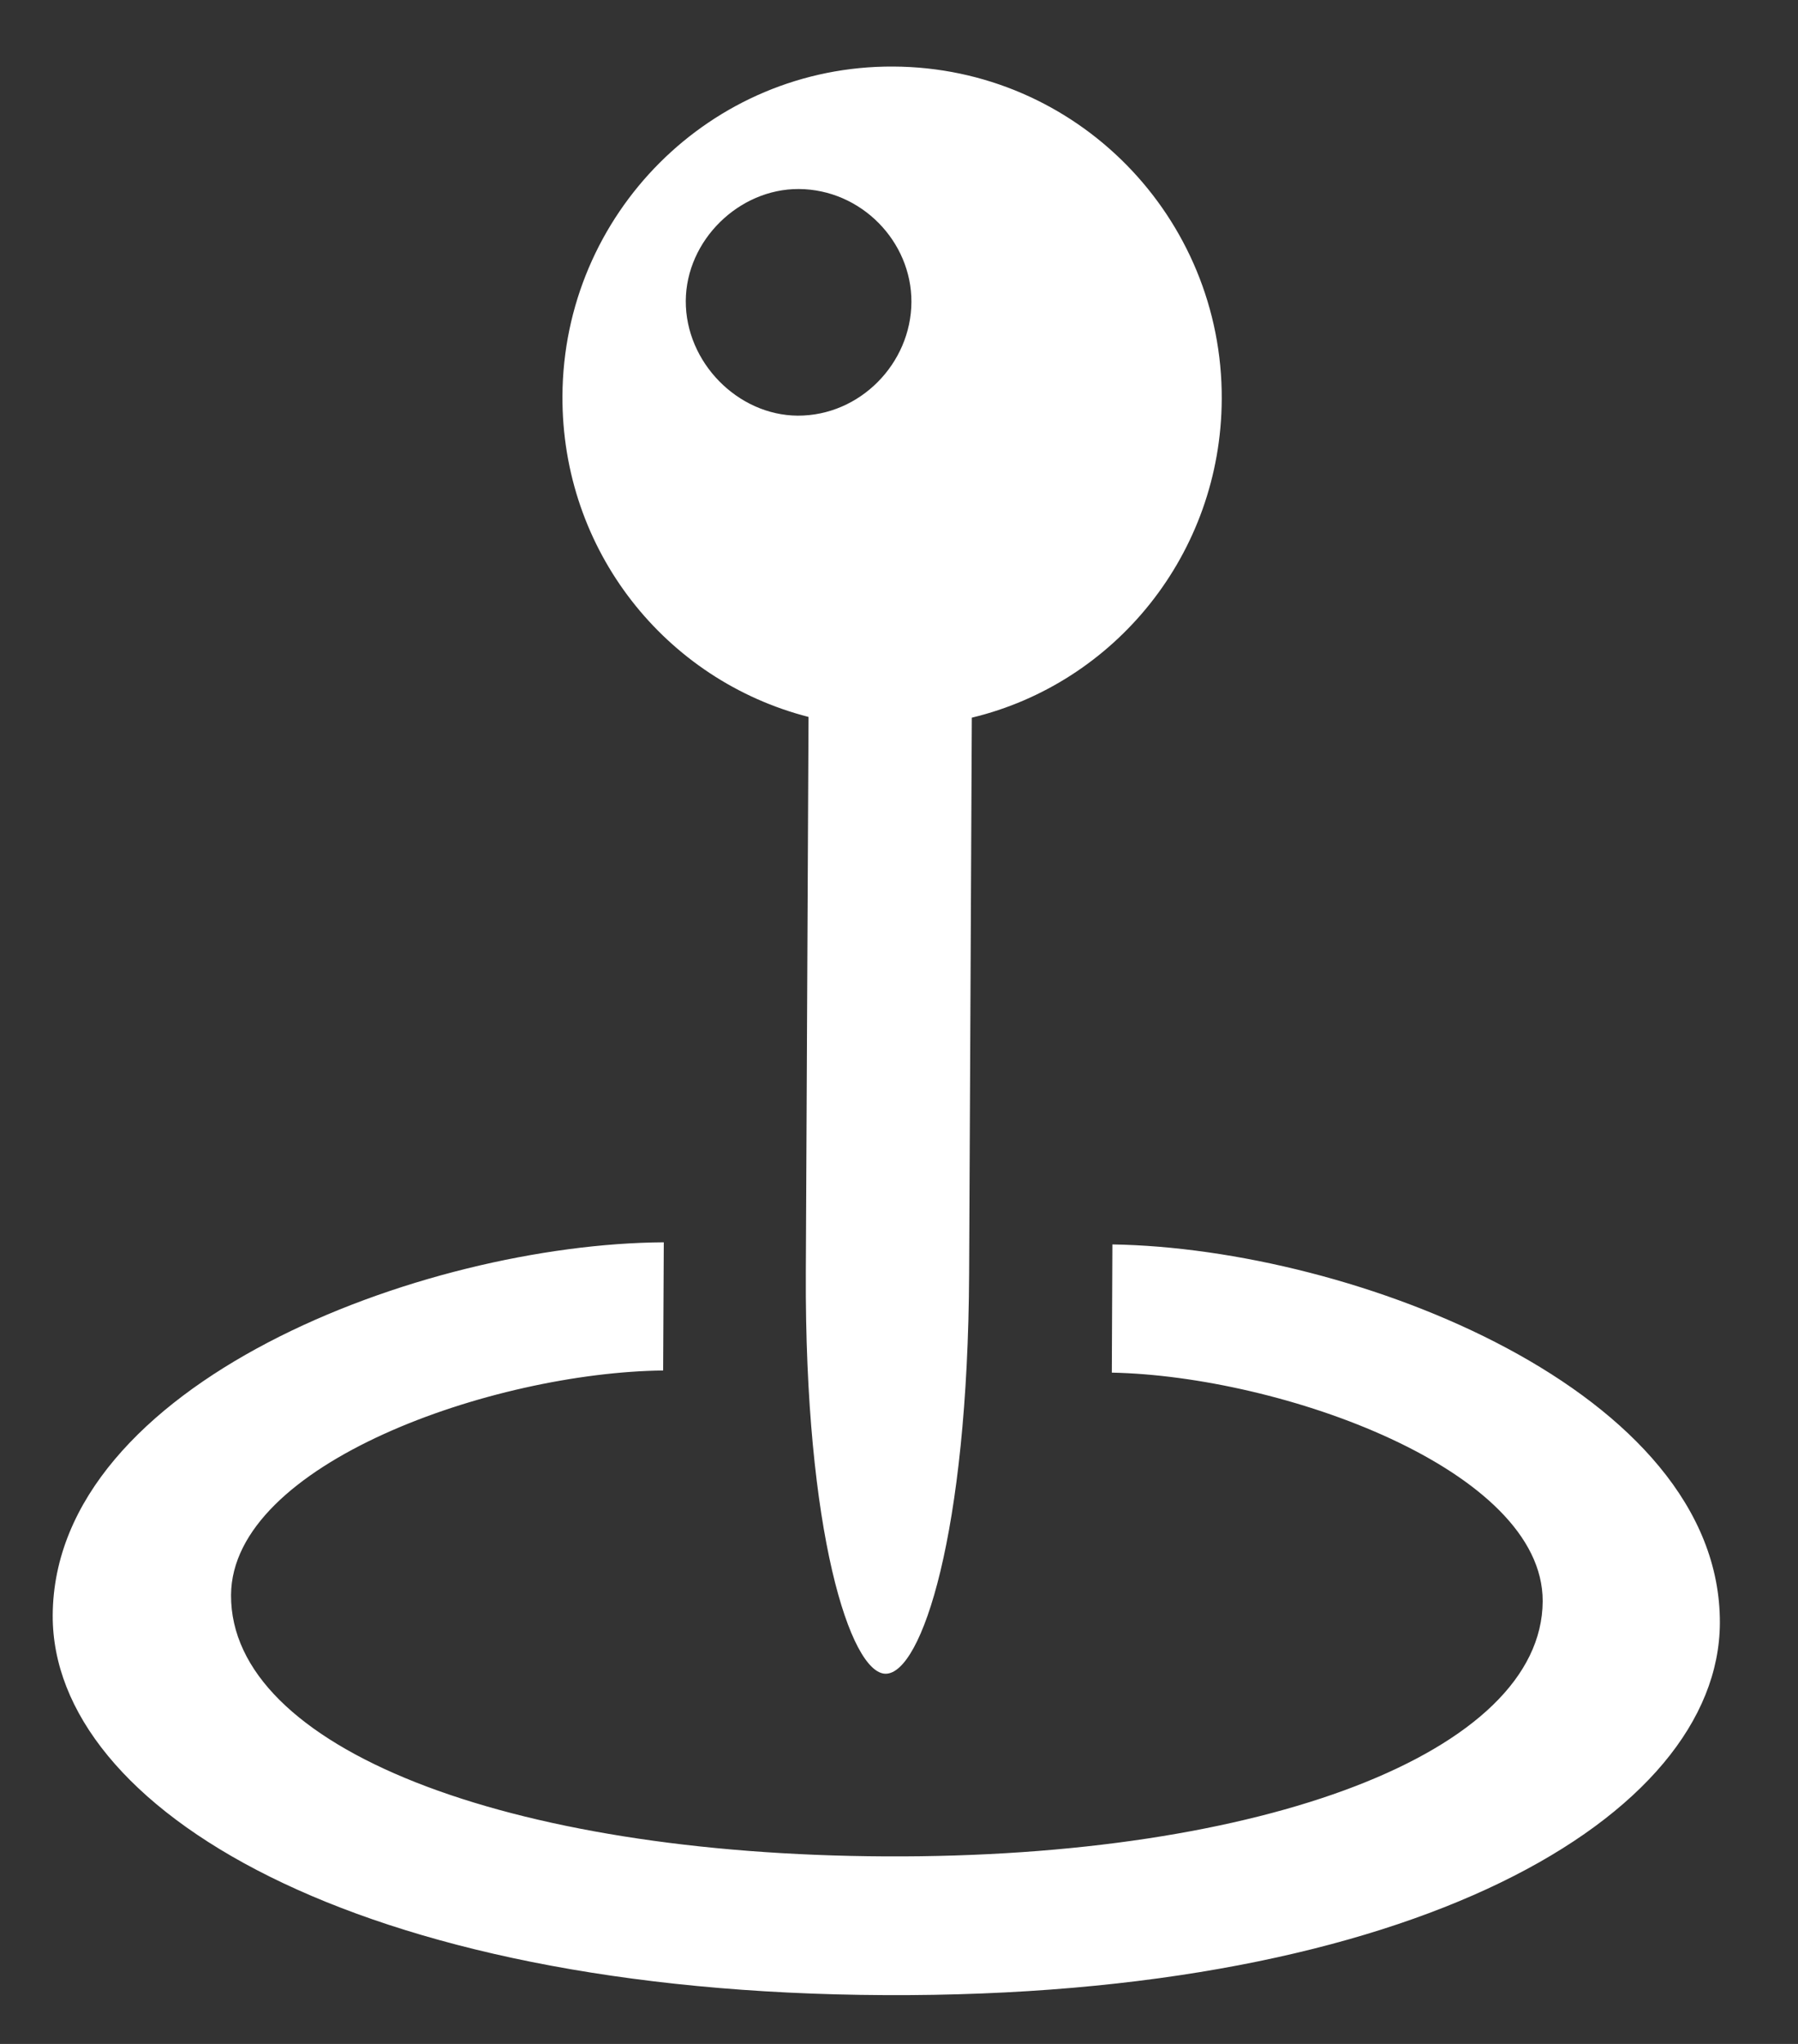 <svg width="22" height="25" viewBox="0 0 22 25" fill="none" xmlns="http://www.w3.org/2000/svg">
<rect x="0" y="0" width="22" height="25" fill="#333333" stroke="none"/>
<path d="M6.882 4.844C6.873 6.735 8.144 8.32 9.893 8.769L9.86 15.569C9.845 18.737 10.406 20.47 10.836 20.472C11.277 20.474 11.843 18.758 11.858 15.578L11.891 8.778C13.644 8.357 14.94 6.773 14.949 4.883C14.96 2.659 13.174 0.824 10.929 0.814C8.695 0.803 6.892 2.621 6.882 4.844ZM9.76 5.084C9.029 5.08 8.388 4.433 8.391 3.681C8.395 2.939 9.042 2.309 9.773 2.312C10.536 2.316 11.155 2.952 11.152 3.694C11.148 4.446 10.522 5.087 9.76 5.084ZM10.828 24.403C17.306 24.434 21.033 22.217 21.044 19.854C21.058 17.018 16.565 15.267 13.611 15.221L13.604 16.789C15.677 16.831 18.883 17.975 18.876 19.586C18.867 21.433 15.455 22.728 10.836 22.706C6.196 22.684 2.818 21.379 2.827 19.51C2.835 17.898 6.041 16.786 8.114 16.763L8.122 15.195C5.168 15.213 0.659 16.921 0.645 19.757C0.634 22.121 4.351 24.373 10.828 24.403Z" fill="white"/>
</svg>
